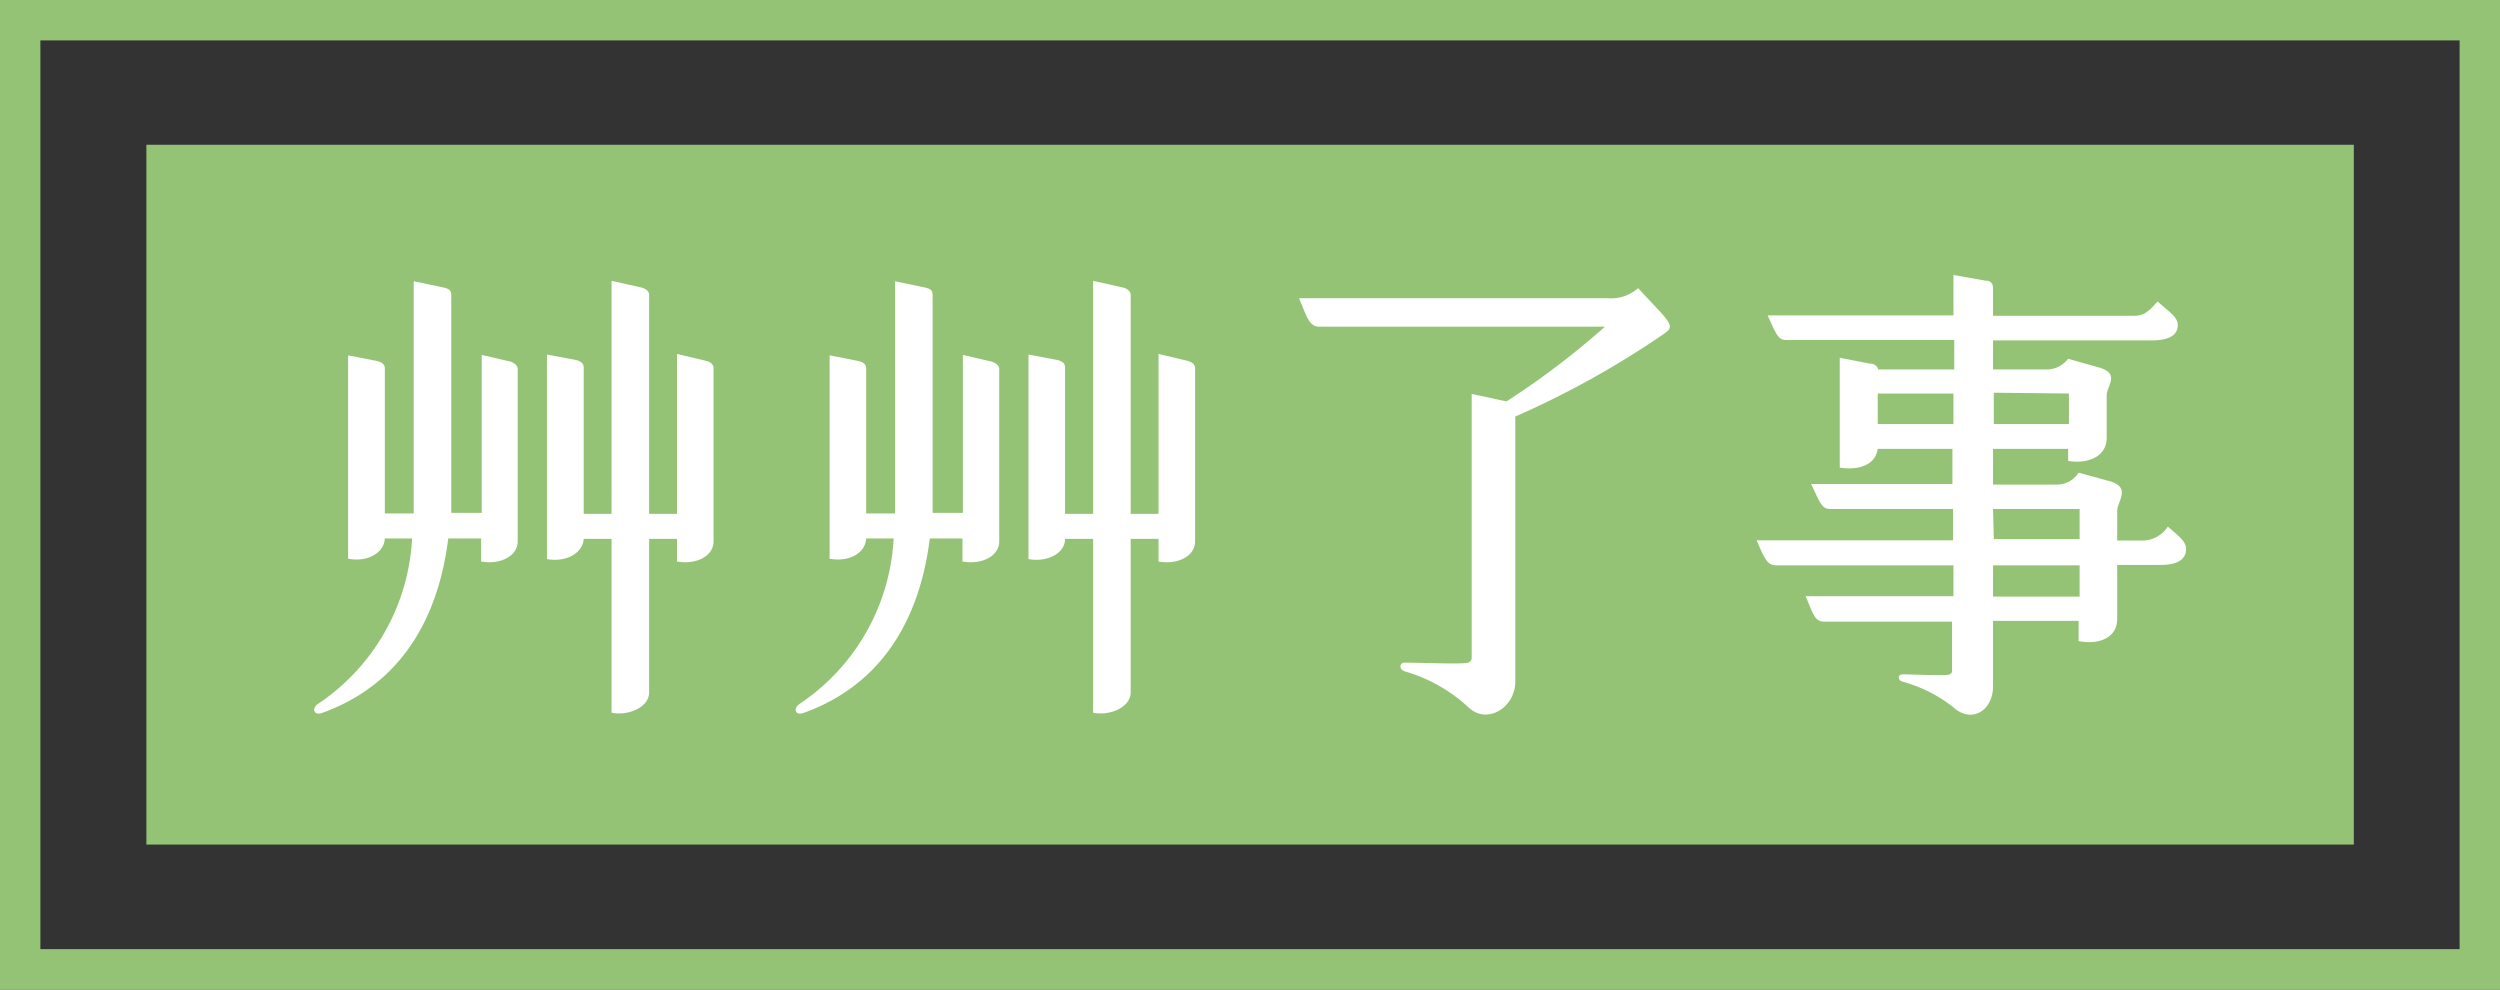 <svg xmlns="http://www.w3.org/2000/svg" viewBox="0 0 123.82 49.01"><rect x="0" y="0" width="123.82" height="49.01" fill="#333333" stroke="none"/><defs><style>.cls-1{fill:#95c375;}.cls-2{fill:none;stroke:#95c375;stroke-miterlimit:10;stroke-width:2px;}.cls-3{fill:#fff;}</style></defs><title>資產 3</title><g id="圖層_2" data-name="圖層 2"><g id="圖層_1-2" data-name="圖層 1"><rect class="cls-1" x="7.25" y="7.17" width="109.33" height="34.66"/><rect class="cls-2" x="1" y="1" width="121.82" height="47.01"/><path class="cls-3" d="M25.64,18.27v8.54c0,.76-.91,1.17-1.81,1V26.67H22.2c-.38,3.07-1.74,7-6.22,8.63-.45.17-.55-.21-.24-.43a10.51,10.51,0,0,0,4.67-8.2H19.06v-.05c0,.76-.86,1.24-1.82,1.05V17.6l1.39.27c.33.07.43.21.43.38v7.18h1.43V13.93l1.48.31c.28.07.38.14.38.38V24.4c0,.31,0,.67,0,1h1.51V17.58l1.43.33C25.52,18,25.64,18.13,25.64,18.27Zm9.7-.05v8.59c0,.76-.9,1.17-1.81,1V26.69H32.15V34.3c0,.71-1,1.17-1.86,1V26.69H28.91c-.05.72-.89,1.17-1.82,1V17.56l1.39.26c.33.07.43.21.43.38v7.25h1.38V13.91l1.48.33c.26.07.38.22.38.36V25.45h1.38V17.53l1.43.34C35.23,17.94,35.34,18.08,35.34,18.22Z"/><path class="cls-3" d="M49.49,18.27v8.54c0,.76-.91,1.17-1.82,1V26.67H46.05c-.38,3.07-1.74,7-6.22,8.63-.46.17-.55-.21-.24-.43a10.51,10.51,0,0,0,4.67-8.2H42.9v-.05c0,.76-.85,1.24-1.81,1.05V17.6l1.38.27c.34.07.43.21.43.38v7.18h1.43V13.93l1.48.31c.29.07.38.14.38.38V24.4c0,.31,0,.67,0,1h1.5V17.58l1.43.33C49.37,18,49.49,18.13,49.49,18.27Zm9.7-.05v8.59c0,.76-.9,1.17-1.81,1V26.69H56V34.3c0,.71-1,1.17-1.86,1V26.69H52.75c0,.72-.88,1.17-1.81,1V17.56l1.38.26c.34.07.43.21.43.38v7.25h1.39V13.91l1.48.33c.26.07.38.22.38.36V25.45h1.38V17.53l1.43.34C59.07,17.94,59.19,18.08,59.19,18.22Z"/><path class="cls-3" d="M82.49,16.48a44.7,44.7,0,0,1-7.44,4.15V33.75c0,1.31-1.41,2.15-2.31,1.29a7.85,7.85,0,0,0-3.17-1.79c-.29-.1-.27-.43,0-.43.89,0,2.91.09,3.13,0a.24.24,0,0,0,.19-.24V19.51l1.67.36.07,0a39.71,39.71,0,0,0,4.86-3.69H65.34c-.5,0-.62-.5-1-1.41H79.63a2,2,0,0,0,1.5-.5l1,1.07C82.85,16.1,82.8,16.24,82.49,16.48Z"/><path class="cls-3" d="M108.27,27.19c0,.55-.47.79-1.26.79h-2.15v2.67c0,1-1,1.29-1.91,1.1v-1H98.71V34c0,1.19-1.07,1.88-2,1a7.14,7.14,0,0,0-2.48-1.24c-.26-.07-.24-.36,0-.36.57,0,2.19.09,2.33,0a.19.19,0,0,0,.12-.21V30.79H90.36c-.5,0-.57-.43-.93-1.26h7.32V28H88c-.45,0-.57-.24-1-1.24h9.73V25.21h-6.1c-.43,0-.53-.43-.93-1.24h7V22.23H93c-.12.84-1,1.07-1.88.93V17.72l1.5.29c.26,0,.38.17.4.29h3.77V16.84H88.48c-.41,0-.5-.26-.93-1.22h9.2v-2l1.58.28c.31,0,.38.19.38.38v1.36h7c.46,0,.72-.21,1.15-.71.57.52,1,.76,1,1.17,0,.57-.55.76-1.31.76H98.71V18.3h2.65a1.34,1.34,0,0,0,1.07-.53l1.53.43c1.07.31.38.91.38,1.38v2.1c0,.93-.91,1.31-1.91,1.15v-.6H98.71V24h3.17a1.27,1.27,0,0,0,1.07-.59l1.53.42c1.1.31.38,1,.38,1.48v1.46h1.34a1.51,1.51,0,0,0,1.17-.69C107.89,26.55,108.27,26.79,108.27,27.19ZM96.75,21V19.49H93V21Zm2-1.55V21h3.72V19.49Zm0,7.25H103V25.21H98.71ZM103,28H98.71v1.55H103Z"/></g></g></svg>